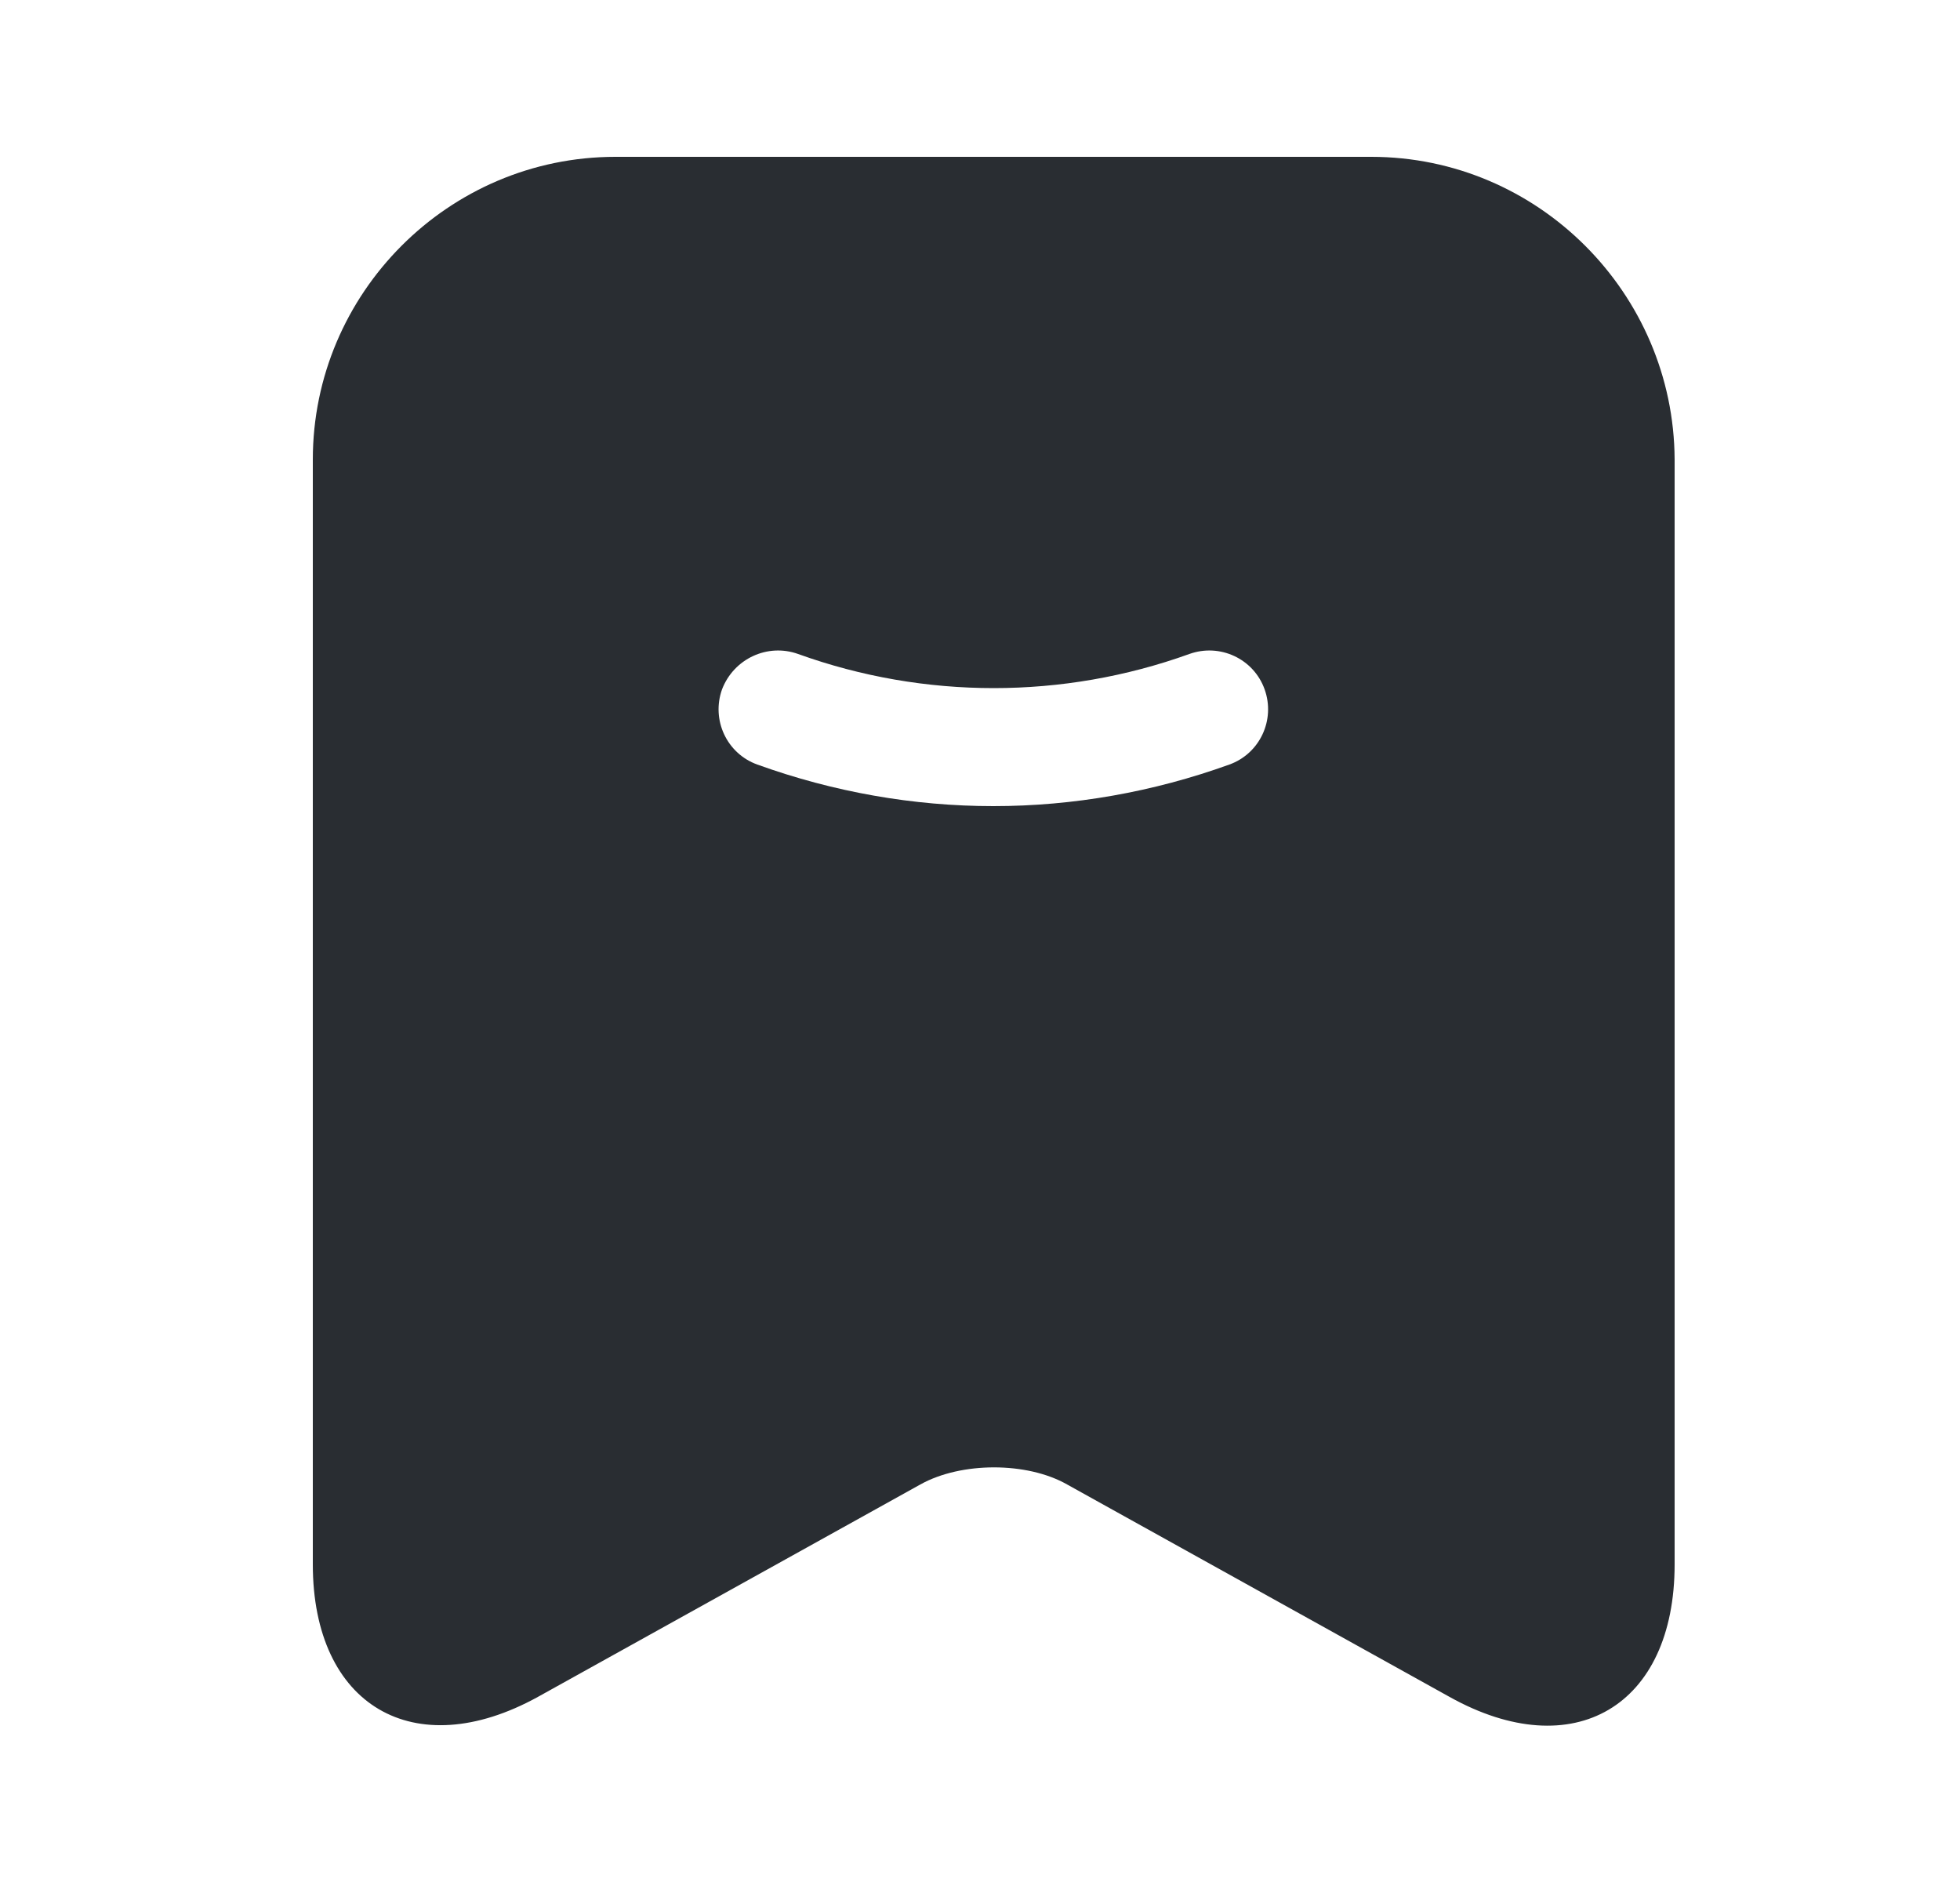 <svg width="25" height="24" viewBox="0 0 25 24" fill="none" xmlns="http://www.w3.org/2000/svg">
<path d="M17.49 2H7.85C5.72 2 3.99 3.74 3.99 5.86V19.95C3.99 21.75 5.28 22.51 6.86 21.64L11.74 18.93C12.26 18.64 13.1 18.64 13.61 18.93L18.49 21.64C20.07 22.52 21.36 21.76 21.36 19.95V5.86C21.35 3.74 19.62 2 17.49 2ZM15.68 9.75C14.71 10.1 13.69 10.28 12.67 10.28C11.65 10.28 10.63 10.1 9.66 9.75C9.27 9.61 9.07 9.18 9.21 8.79C9.36 8.4 9.79 8.2 10.18 8.34C11.79 8.92 13.56 8.92 15.17 8.34C15.56 8.2 15.99 8.4 16.13 8.79C16.27 9.18 16.07 9.61 15.68 9.75Z" fill="#292D32"/>
</svg>
